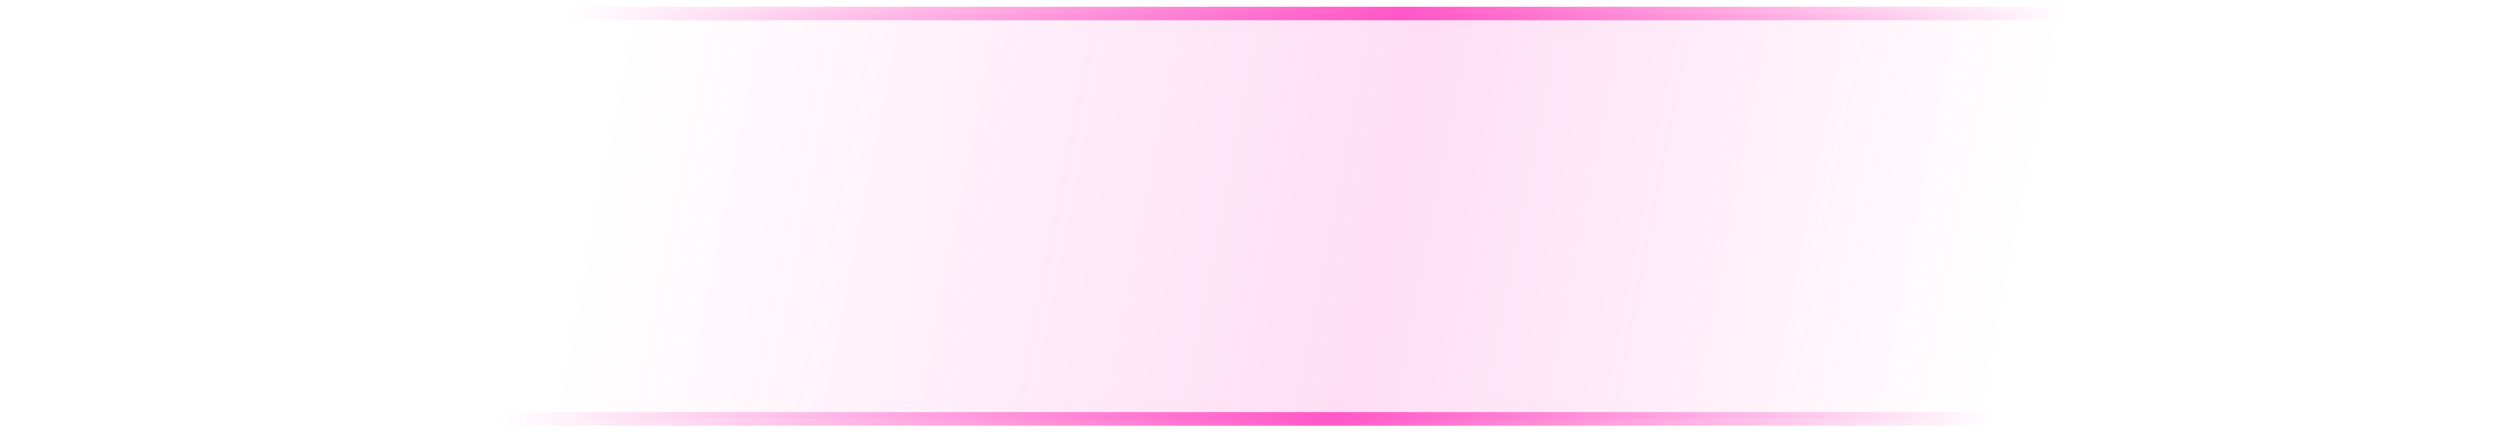 <svg width="185" height="32" fill="none" xmlns="http://www.w3.org/2000/svg"><path d="M1 31L12.444 1H184l-12.325 30H1z" fill="url(#paint0_linear)" fill-opacity=".2" stroke="url(#paint1_linear)"/><defs><linearGradient id="paint0_linear" x1="43" y1="18.5" x2="145.5" y2="38.5" gradientUnits="userSpaceOnUse"><stop stop-color="#FF57C6" stop-opacity="0"/><stop offset=".557" stop-color="#FF57C6"/><stop offset="1" stop-color="#FF57C6" stop-opacity="0"/></linearGradient><linearGradient id="paint1_linear" x1="39.5" y1="16" x2="147" y2="34.5" gradientUnits="userSpaceOnUse"><stop stop-color="#FF57C6" stop-opacity="0"/><stop offset=".557" stop-color="#FF57C6"/><stop offset="1" stop-color="#FF57C6" stop-opacity="0"/></linearGradient></defs></svg>